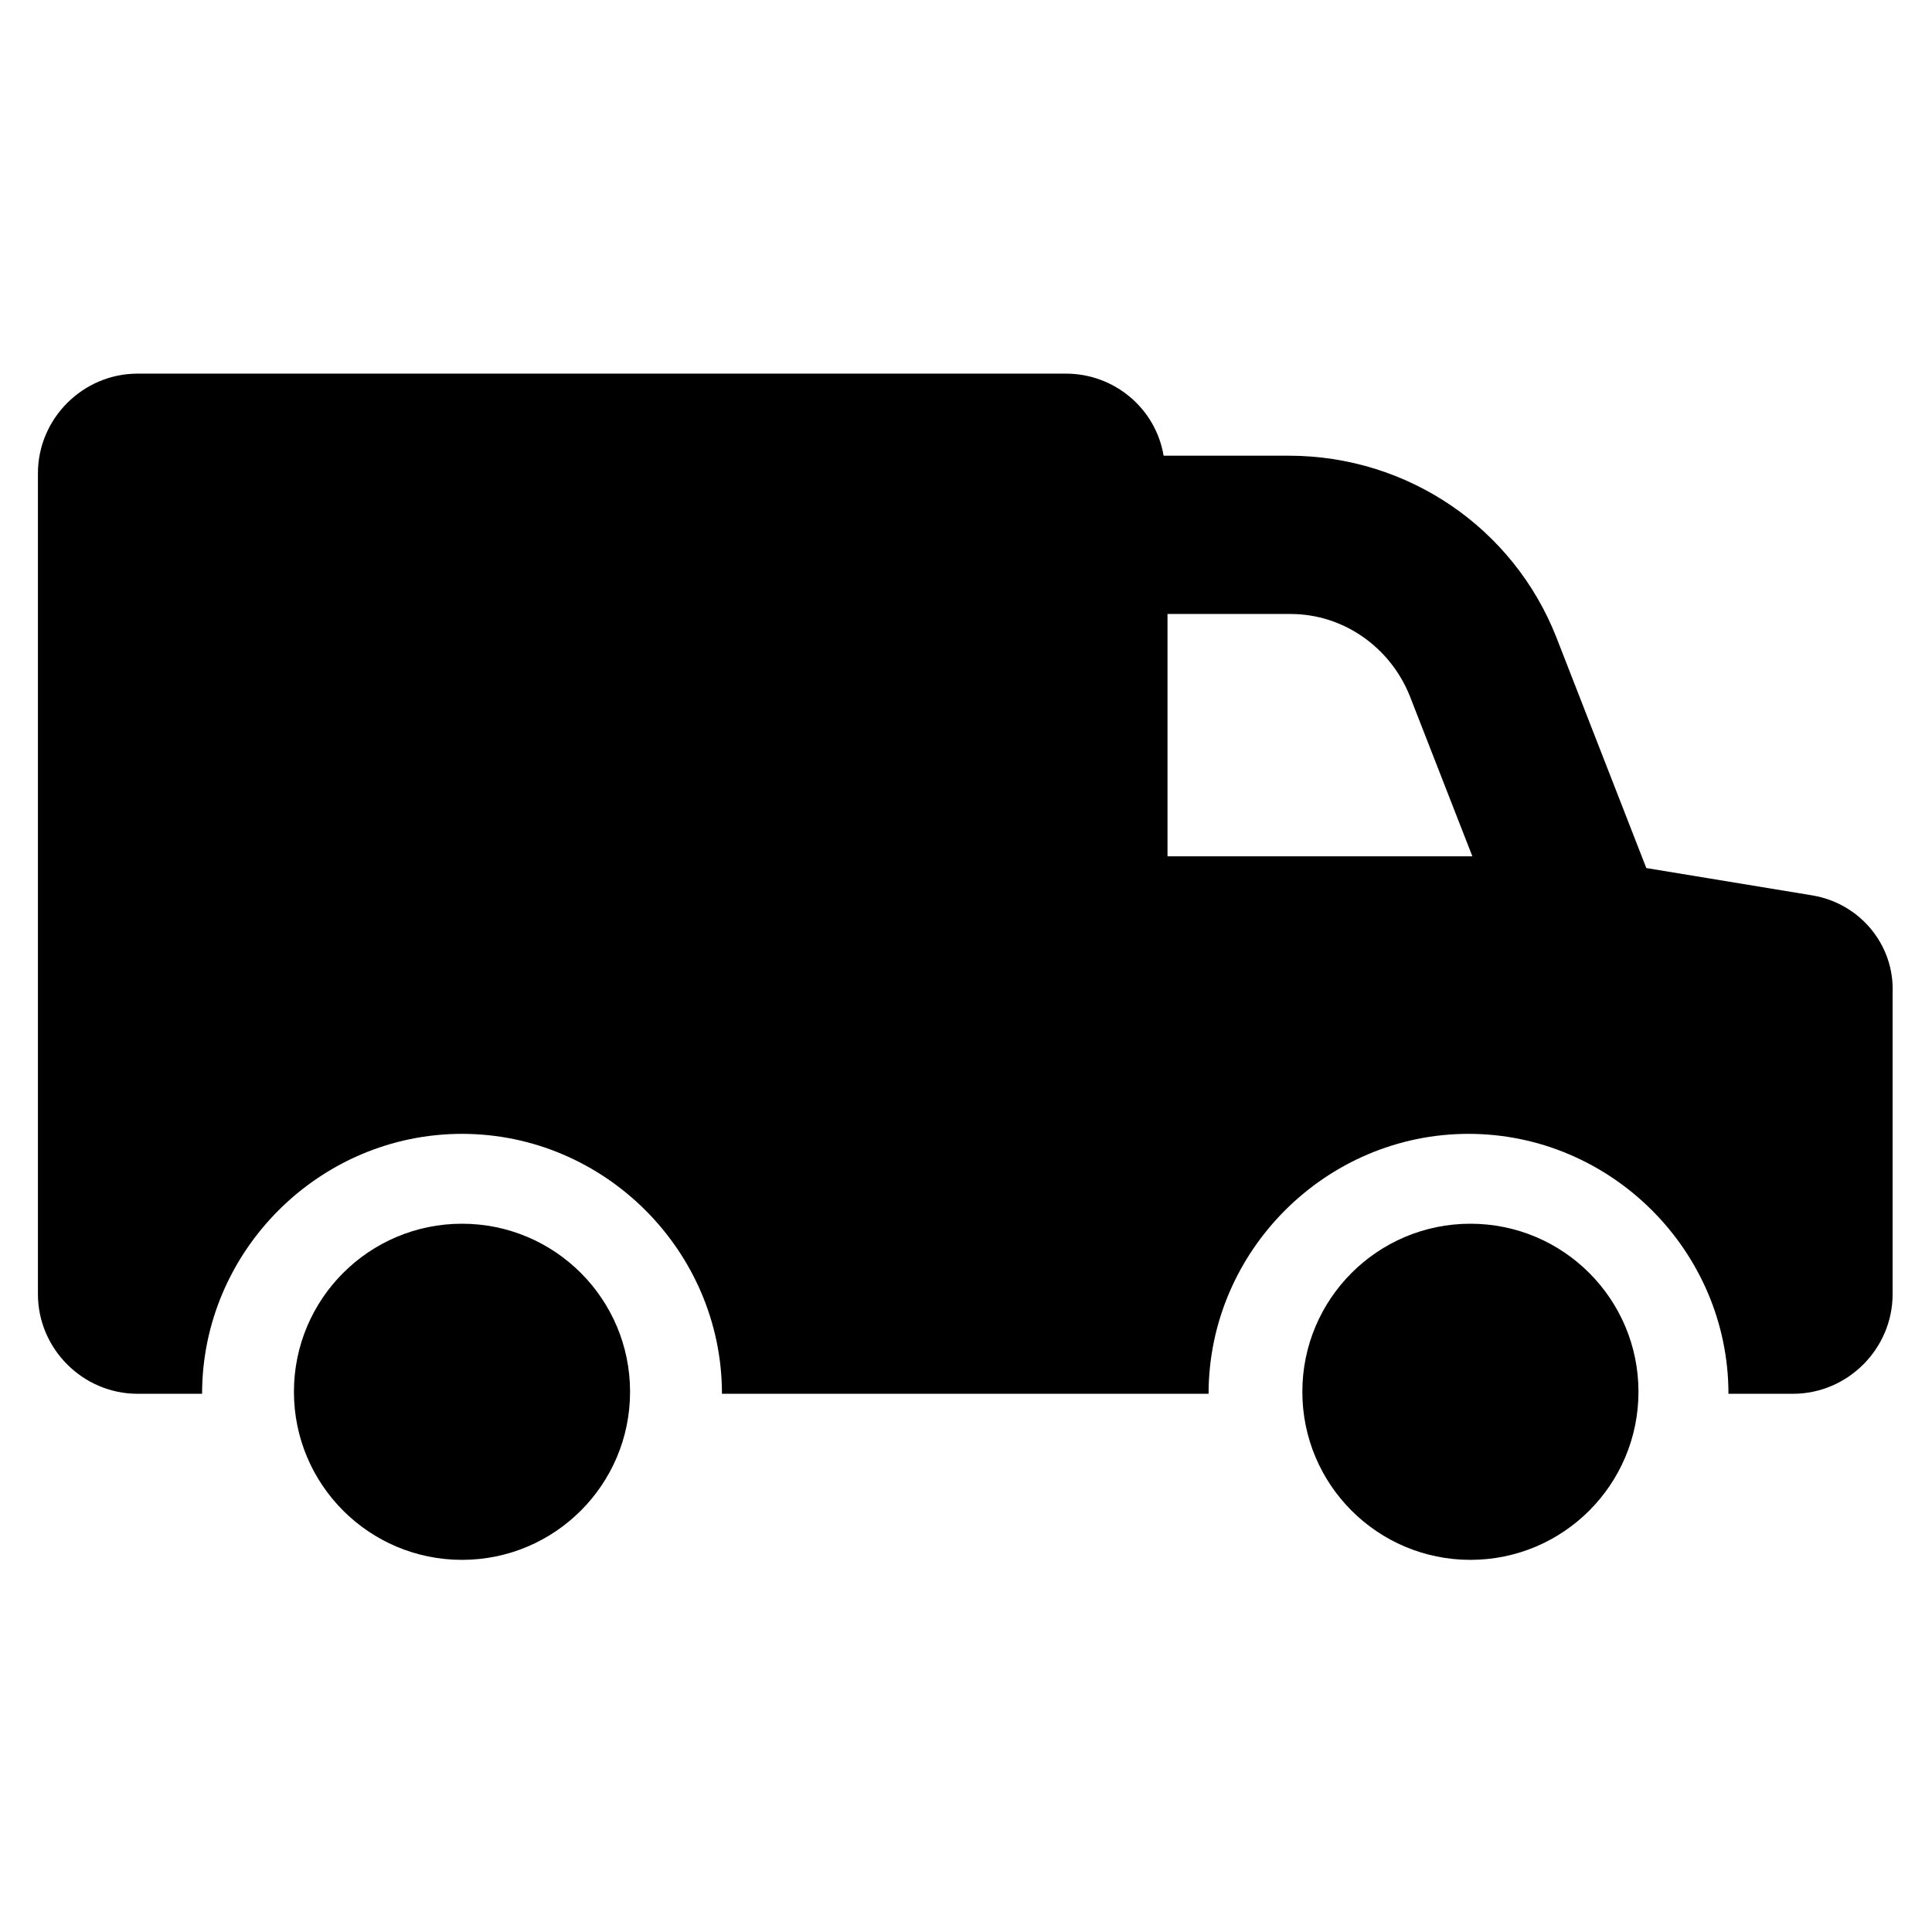 <svg xmlns="http://www.w3.org/2000/svg" width="100" height="100" viewBox="0 0 10000 10000"
     style="image-rendering:optimizeQuality;shape-rendering:geometricPrecision;text-rendering:geometricPrecision">
    <defs>
        <style type="text/css">
            .fil0 {fill:black;fill-rule:nonzero}
        </style>
    </defs>
    <path class="fil0"
          d="M9381.1 4634.6l-859.8-141.6-465.3-1193.6c-222.5-566.5-768.8-940.7-1385.8-940.7l-647.4 0c-40.5-242.8-252.9-424.8-505.8-424.8l-4804.8 0c-283.2 0-515.9 232.7-515.9 515.9l0 4248.5c0 283.2 232.7 515.9 515.9 515.9l333.8 0c0-738.4 606.9-1345.4 1345.4-1345.4 738.4 0 1345.4 606.9 1345.4 1345.4l2518.8 0c0-738.4 606.9-1345.4 1345.4-1345.4 738.4 0 1345.4 606.9 1345.4 1345.4l333.8 0c283.2 0 515.9-232.7 515.9-515.9l0-1557.8c10.1-252.9-172-465.3-414.7-505.8zm-3338.1-212.4l0-1244.2 637.3 0c273.1 0 515.9 172 617 424.9l323.7 829.5-1578 0 0-10.1z"/>
    <circle class="fil0" cx="2391.3" cy="7203.9" r="869.9"/>
    <circle class="fil0" cx="7610.8" cy="7203.9" r="869.9"/>
</svg>
